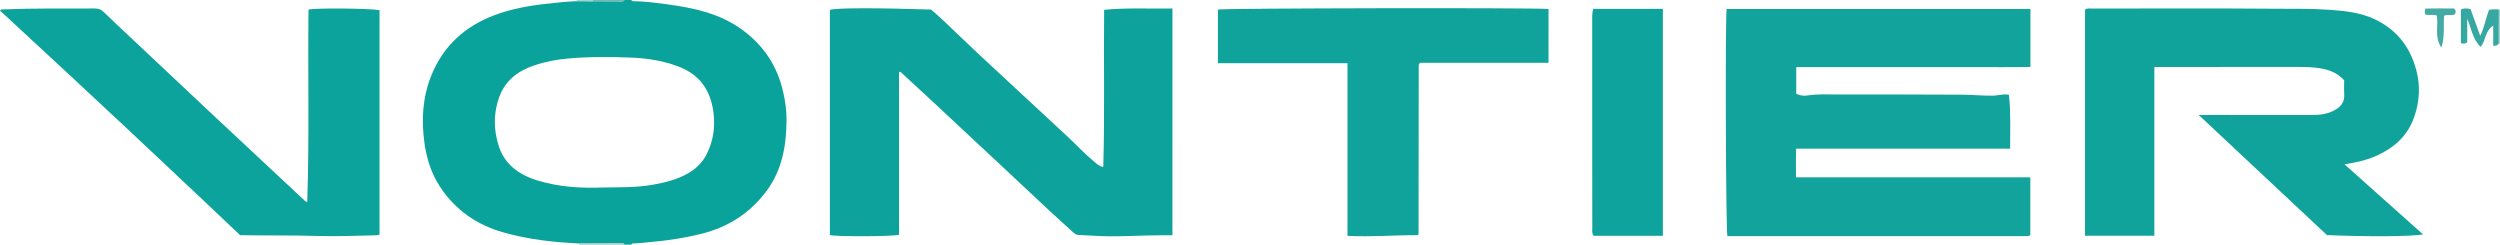 <?xml version="1.0" encoding="iso-8859-1"?>
<!-- Generator: Adobe Illustrator 27.0.0, SVG Export Plug-In . SVG Version: 6.00 Build 0)  -->
<svg version="1.1" id="Layer_1" xmlns="http://www.w3.org/2000/svg" xmlns:xlink="http://www.w3.org/1999/xlink" x="0px" y="0px"
	 viewBox="0 0 1828.742 179" style="enable-background:new 0 0 1828.742 179;" xml:space="preserve">
<g>
	<path style="fill:#0AA39C;" d="M423.665,178.111c-18.76-0.897-37.349-2.959-55.484-8.12c-19.447-5.534-35.121-16.366-46.279-33.342
		c-6.295-9.578-9.749-20.257-11.35-31.57c-2.408-17.016-1.56-33.7,4.948-49.828c8.731-21.639,24.52-35.971,46.098-44.112
		c12.156-4.586,24.85-6.927,37.762-8.304c7.43-0.792,14.834-1.763,22.313-1.947c4,0.007,8,0.013,12,0.02
		c6.869,0.035,13.738,0.074,20.607,0.102c0.951,0.004,2.01,0.222,2.463-1.01c1.667,0,3.333,0,5,0c0.353,0.3,0.705,0.86,1.06,0.861
		c8.324,0.033,16.572,1.13,24.779,2.226c19.833,2.647,39.259,6.77,55.829,19.037c15.43,11.422,25.272,26.448,29.504,45.277
		c1.505,6.698,2.484,13.505,2.442,20.201c-0.117,18.46-3.035,36.35-14.42,51.799c-12.019,16.309-27.985,26.584-47.534,31.524
		c-12.724,3.215-25.64,5.134-38.71,6.238c-3.8,0.321-7.576,0.919-11.404,0.887c-0.713-0.006-1.279,0.229-1.545,0.95
		c-1.667,0-3.333,0-5,0c-0.331-0.978-1.131-1.017-1.977-1.013C444.398,178.032,434.031,178.071,423.665,178.111z M440.805,137.148
		c12.926-0.204,25.057,0.101,37.075-2.08c8.853-1.607,17.497-3.7,25.374-8.24c5.888-3.394,10.589-7.898,13.677-14.06
		c4.906-9.79,6.382-19.99,4.908-30.865c-2.146-15.832-9.832-27.102-25.012-33.012c-11.116-4.328-22.708-6.225-34.475-6.721
		c-15.616-0.658-31.248-0.766-46.871,0.648c-8.483,0.768-16.741,2.302-24.765,5.033c-11.852,4.034-21.191,11.026-25.558,23.249
		c-3.477,9.731-4.127,19.74-1.884,29.865c0.968,4.367,2.195,8.632,4.461,12.585c5.66,9.871,14.745,15.156,25.099,18.371
		C408.707,136.85,425.103,137.752,440.805,137.148z"/>
	<path style="fill:#A2CCCA;" d="M423.665,178.111c10.367-0.04,20.734-0.079,31.101-0.124c0.845-0.004,1.646,0.035,1.977,1.013
		c-11,0-22,0-33,0C423.774,178.699,423.748,178.402,423.665,178.111z"/>
	<path style="fill:#A8CFCD;" d="M1828.742,32l-0.492-0.026l-0.491,0.04c0.039-8.369,0.078-16.738,0.117-25.107
		c0.298-0.059,0.587-0.028,0.866,0.093C1828.742,15.333,1828.742,23.667,1828.742,32z"/>
	<path style="fill:#72B8B4;" d="M456.742,0c-0.453,1.232-1.512,1.014-2.463,1.01c-6.869-0.029-13.738-0.067-20.607-0.102
		c0.047-0.301,0.071-0.603,0.07-0.907C441.409,0,449.075,0,456.742,0z"/>
	<path style="fill:#A9D0CE;" d="M433.742,0c0.001,0.304-0.022,0.607-0.07,0.907c-4-0.007-8-0.013-12-0.02
		c0.078-0.292,0.101-0.588,0.07-0.888C425.742,0,429.742,0,433.742,0z"/>
	<path style="fill:#12A39C;" d="M1485.262,6.576c0,14.21,0,27.977,0,42.376c-14.224,0.348-28.47,0.104-42.71,0.148
		c-14.331,0.045-28.662,0.01-42.993,0.01c-14.164,0-28.329,0-42.493,0c-14.284,0-28.569,0-43.118,0c0,6.72,0,12.987,0,19.411
		c2.626,1.523,5.648,1.744,8.553,1.289c7.464-1.168,14.949-0.695,22.427-0.695c30.328,0.001,60.657-0.036,90.985,0.162
		c7.471,0.049,14.93,0.861,22.429,0.695c3.637-0.081,7.174-1.548,11.195-0.6c1.422,12.912,0.869,25.932,0.857,39.364
		c-52.378,0-104.143,0-156.614,0c-0.109,7.111-0.067,13.828-0.022,20.98c57.22,0,114.135,0,171.416,0c0,14.319,0,28.215,0,42.105
		c-0.132,0.126-0.247,0.248-0.374,0.354c-0.125,0.105-0.253,0.252-0.398,0.28c-0.646,0.121-1.299,0.292-1.949,0.292
		c-72.974,0.013-145.948,0.012-218.86,0.012c-1.156-3.818-1.659-152.987-0.593-166.183
		C1336.858,6.576,1410.746,6.576,1485.262,6.576z"/>
	<path style="fill:#0DA39C;" d="M857.632,172.11c-2.621,0-4.919,0.01-7.216-0.002c-14.649-0.071-29.28,1.116-43.932,0.632
		c-5.811-0.192-11.614-0.64-17.425-0.844c-1.864-0.065-3.057-1.031-4.306-2.178c-5.884-5.401-11.856-10.707-17.7-16.15
		c-12.671-11.802-25.274-23.678-37.923-35.503c-15.082-14.098-30.172-28.188-45.282-42.256
		c-7.919-7.373-15.886-14.694-23.836-22.034c-0.592-0.547-1.063-1.309-2.37-1.252c0,39.758,0,79.53,0,119.182
		c-3.863,1.343-45.932,1.487-50.589,0.225c0-54.866,0-109.798,0-164.697c4.145-1.488,32.775-1.577,73.984-0.254
		c2.573,2.268,5.381,4.6,8.029,7.102c9.806,9.265,19.48,18.669,29.348,27.867c20.819,19.407,41.744,38.7,62.593,58.075
		c6.585,6.119,12.663,12.777,19.638,18.483c1.769,1.447,3.365,3.181,6.369,3.615c1.189-38.305,0.203-76.412,0.655-114.938
		c16.613-1.635,33.153-0.68,49.964-0.968C857.632,61.619,857.632,116.531,857.632,172.11z"/>
	<path style="fill:#0FA39C;" d="M1714.767,58.758c-4.749-5.302-10.577-7.558-16.876-8.68c-5.735-1.022-11.557-1.12-17.392-1.108
		c-32.829,0.066-65.659,0.032-98.488,0.032c-1.819,0-3.637,0-6.103,0c0,41.273,0,82.303,0,123.441c-17.222,0-33.795,0-50.709,0
		c0-55.363,0-110.41,0-165.322c1.646-1.36,3.385-0.858,4.998-0.858c44.661-0.023,89.325-0.241,133.983,0.129
		c13.306,0.11,26.658-0.176,39.933,0.78c11.553,0.832,23.146,2.052,33.818,7.302c15.791,7.769,25.389,20.524,29.707,37.318
		c2.917,11.346,2.25,22.594-1.638,33.756c-4.827,13.857-14.679,22.58-27.634,28.404c-7.155,3.216-14.752,4.867-23.387,6.242
		c19.519,17.42,38.454,34.318,57.524,51.337c-9.482,1.437-38.53,1.751-70.325,0.453c-30.786-28.839-61.863-57.951-93.813-87.881
		c2.417,0,3.785,0,5.153,0c25.997,0,51.994-0.007,77.991,0.006c5.543,0.003,10.914-0.675,15.923-3.302
		c4.813-2.524,7.76-6.056,7.376-11.857C1714.587,65.635,1714.767,62.294,1714.767,58.758z"/>
	<path style="fill:#0FA39C;" d="M985.681,172.549c0-42.239,0-84.03,0-126.315c-31.69,0-63.087,0-94.793,0
		c0-13.409,0-26.327,0-39.252c3.673-0.991,228.921-1.436,241.869-0.414c0.024,12.971,0.05,26.006-0.027,39.391
		c-31.66,0-62.924,0-93.941,0c-0.387,0.441-0.503,0.561-0.605,0.693c-0.097,0.125-0.204,0.253-0.26,0.398
		c-0.059,0.152-0.075,0.325-0.087,0.491c-0.025,0.332-0.05,0.664-0.05,0.997c-0.04,40.828-0.077,81.656-0.122,122.484
		c0,0.144-0.127,0.287-0.459,0.991C1020.438,171.934,1003.425,173.403,985.681,172.549z"/>
	<path style="fill:#0EA39C;" d="M1165.386,6.499c17.127,0,33.89,0,50.998,0c0,55.272,0,110.485,0,165.975
		c-16.952,0-33.846,0-50.584,0c-1.508-1.849-1.036-3.774-1.043-5.529c-0.066-15.829-0.041-31.659-0.047-47.488
		c-0.013-34.326-0.043-68.651-0.019-102.977C1164.693,13.348,1164.491,10.174,1165.386,6.499z"/>
	<path style="fill:#37A8A1;" d="M1827.876,6.907c-0.039,8.369-0.078,16.738-0.117,25.107c-0.854,1.146-2.043,1.503-3.969,1.533
		c0-4.777,0-9.483,0-14.752c-6.175,3.774-5.204,10.852-9.263,15.479c-5.953-5.781-6.727-13.581-9.758-20.638
		c0,5.892,0,11.784,0,17.301c-1.744,1.338-3.032,0.986-4.635,0.676c0-8.174,0-16.387,0-24.568c2.23-1.332,4.339-0.876,7.039-0.474
		c2.272,6.295,4.608,12.766,7.073,19.594c3.153-6.213,4.133-12.846,6.475-18.998C1823.254,6.697,1825.565,6.801,1827.876,6.907z"/>
	<path style="fill:#43AAA4;" d="M1795.194,6.189c1.621,1.863,1.364,3.173,0.189,4.481c-2.343,0.764-4.928-0.288-7.522,0.838
		c-0.653,7.409,0.746,15.065-2.008,23.276c-5.274-7.739-2.028-15.775-3.336-23.369c-2.555-1.168-5.464,0.069-8.213-0.763
		c-0.96-1.116-0.613-2.402-0.205-4.339C1781.175,6.037,1788.38,6.233,1795.194,6.189z"/>
	<path style="fill:#0BA39C;" d="M277.624,7.425c0,54.689,0,109.416,0,164.209c-0.609,0.187-1.059,0.441-1.513,0.448
		c-14.31,0.24-28.638,0.993-42.927,0.543c-19.139-0.603-38.277-0.255-57.542-0.591c-9.651-9.15-19.29-18.333-28.979-27.465
		c-17.326-16.328-34.659-32.649-52.031-48.927C80.177,82.099,65.681,68.599,51.167,55.119C35.069,40.168,18.931,25.26,2.809,10.335
		C1.852,9.45,0.879,8.582,0,7.783c0.737-1.074,1.422-0.883,2.026-0.907c22.467-0.919,44.947-0.564,67.423-0.664
		c2.49-0.011,4.448,0.668,6.266,2.428c6.342,6.134,12.792,12.158,19.217,18.206c19.034,17.915,38.059,35.839,57.119,53.725
		c15.173,14.238,30.39,28.429,45.592,42.636c8.39,7.841,16.788,15.675,25.189,23.505c0.472,0.44,0.903,0.998,1.927,0.888
		c1.54-46.847,0.403-93.752,0.9-140.586C230.602,5.748,269.378,6.069,277.624,7.425z"/>
</g>
</svg>
